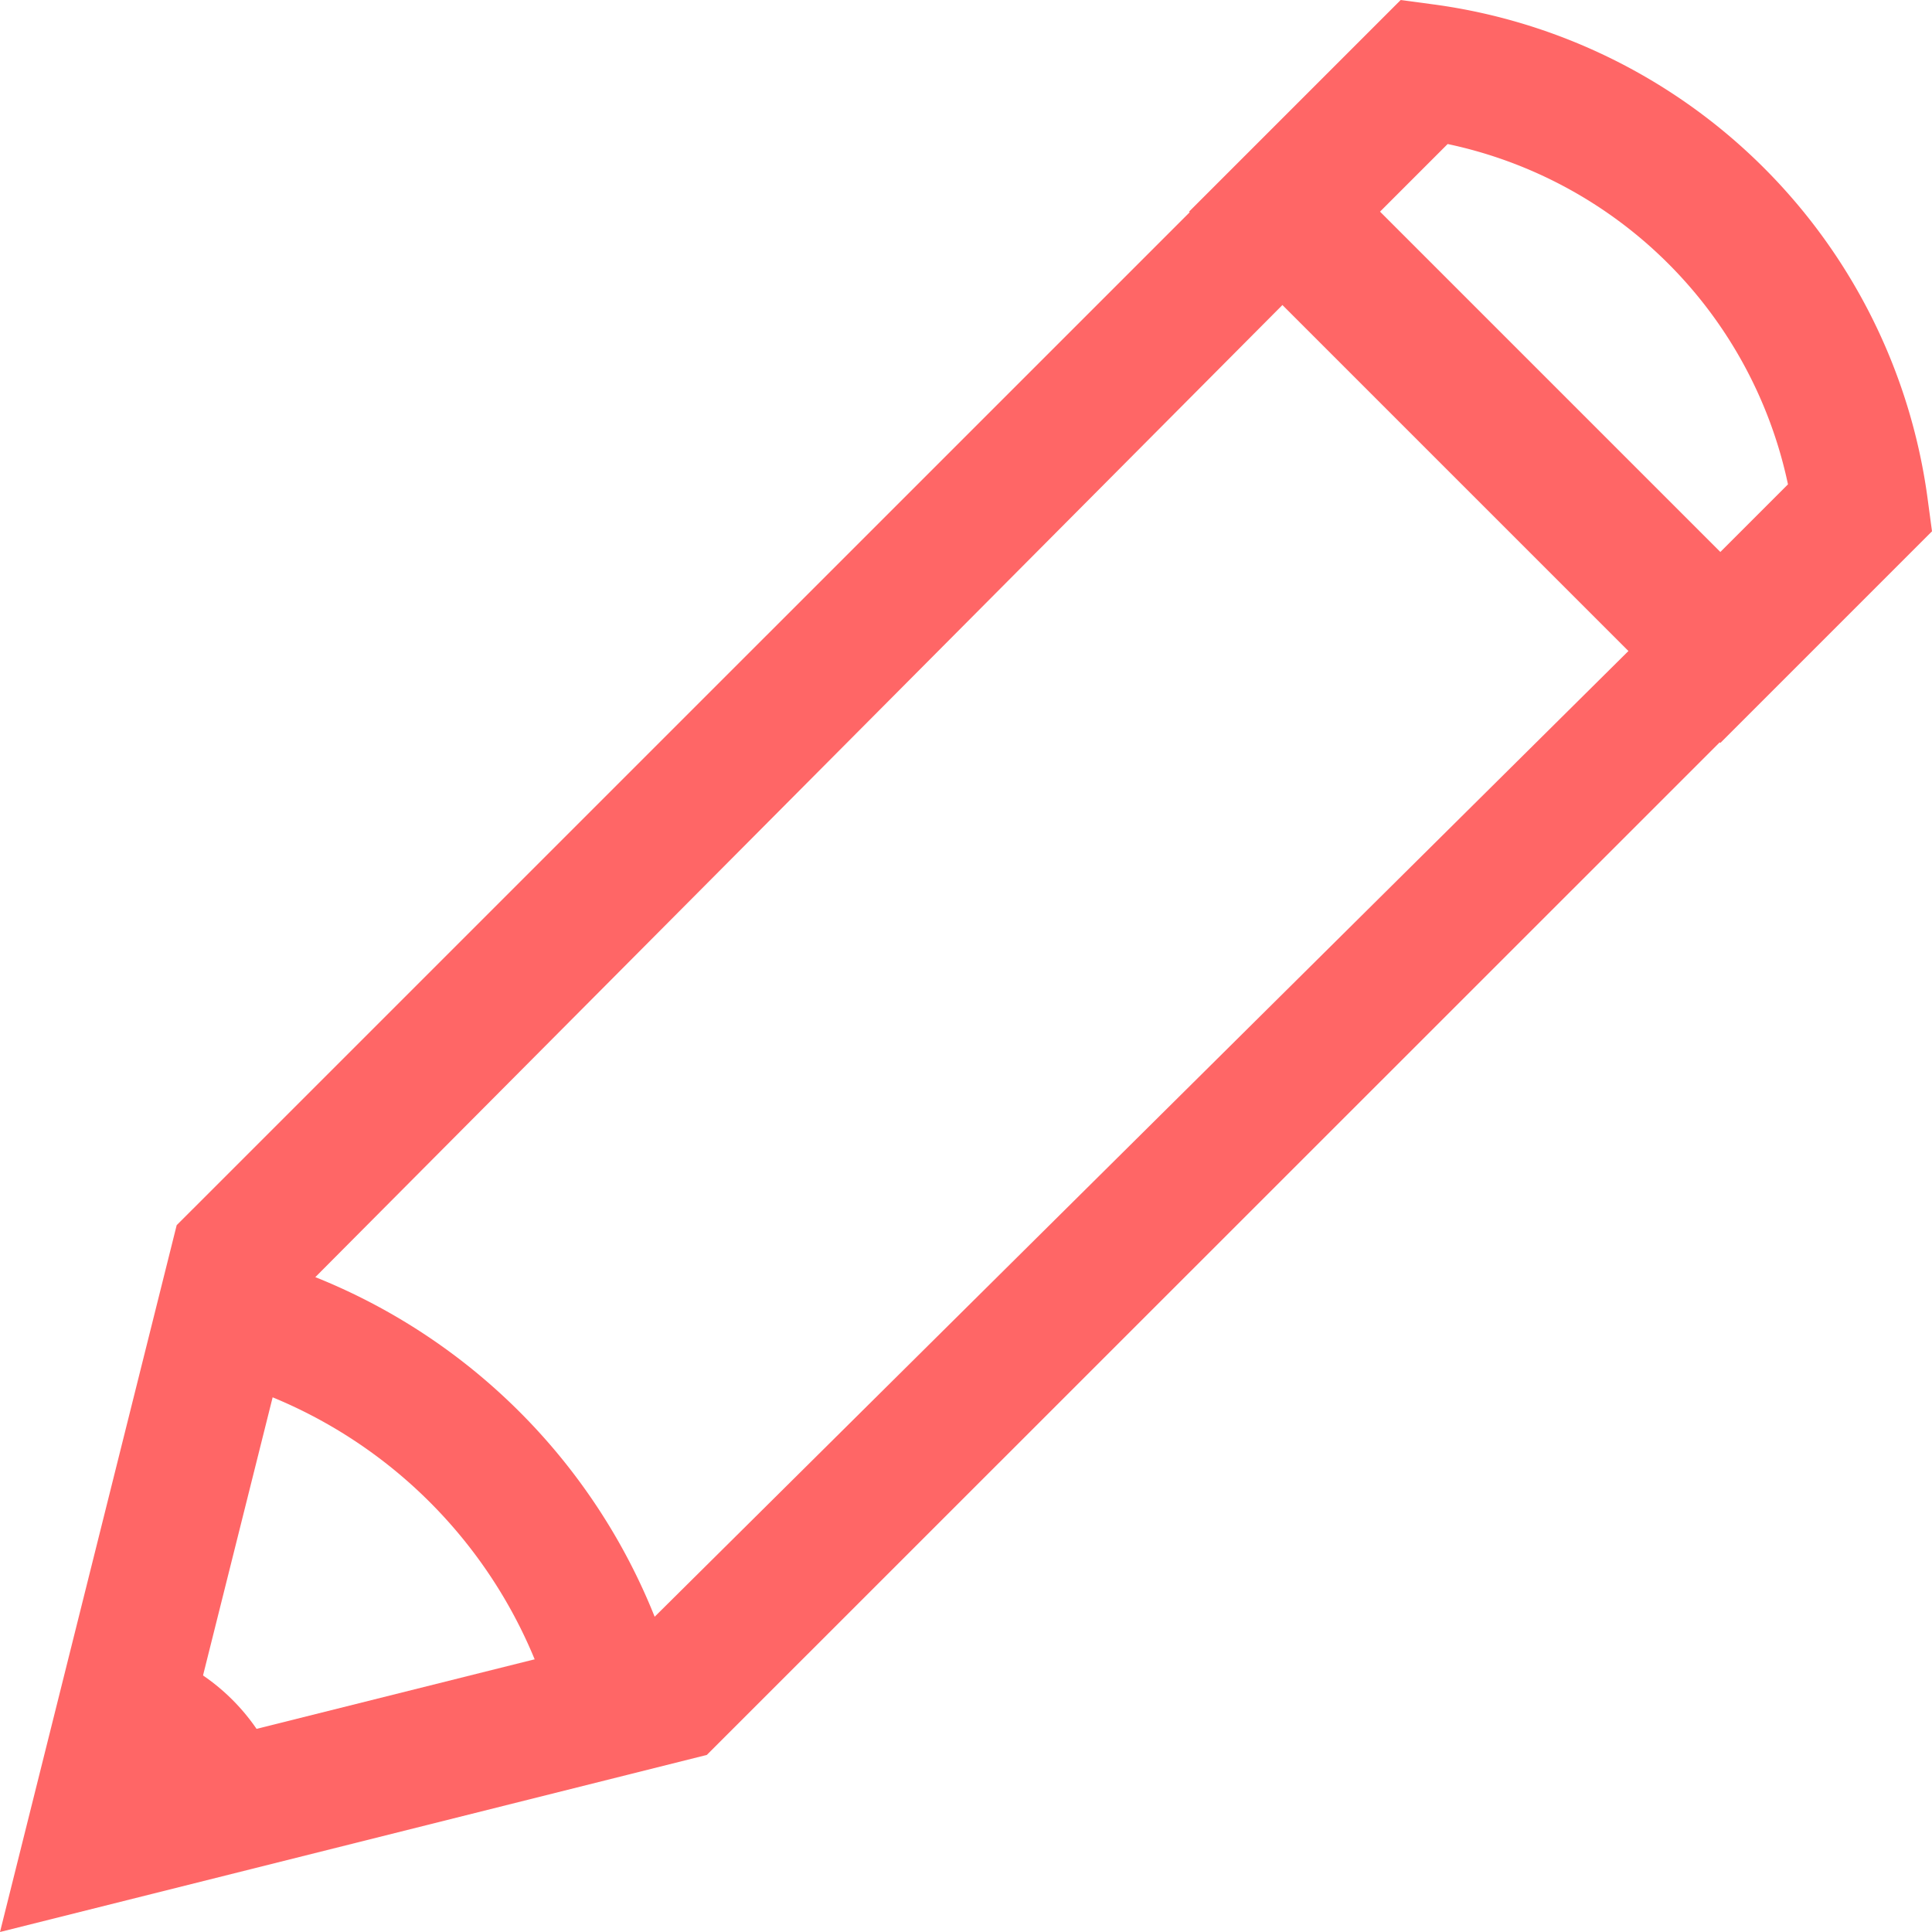 <svg xmlns="http://www.w3.org/2000/svg" width="20" height="20" viewBox="0 0 20 20">
  <g id="Group_39" data-name="Group 39" transform="translate(-1822.722 -855.086)">
    <path id="Fill-169" d="M7.357,23.268a4.991,4.991,0,0,0-3.644-3.644l.32-1.28a6.309,6.309,0,0,1,4.6,4.6l-1.28.32" transform="translate(1821.13 849.697)" fill="#f66" fill-rule="evenodd"/>
    <path id="Fill-171" d="M2,26.156l2.058-.514A2.124,2.124,0,0,0,2.514,24.1L2,26.156" transform="translate(1821.628 848.024)" fill="#f66" fill-rule="evenodd"/>
    <g id="Group_36" data-name="Group 36">
      <path id="Fill-168" d="M.722,22.133l1.829-7.317L13.683,3.685,19.17,9.172,8.039,20.3.722,22.133Zm3.089-6.6L2.639,20.215l4.685-1.172,10.3-10.215L14.01,5.278,3.811,15.53Z" transform="translate(1822 852.953)" fill="#f66" fill-rule="evenodd"/>
      <path id="Fill-172" d="M24.185,7.777l-5.5-5.5L20.876.086l.342.046A5.963,5.963,0,0,1,26.33,5.244l.046.342L24.185,7.777Zm-3.523-5.5L24.185,5.8l.7-.7a4.566,4.566,0,0,0-3.523-3.523l-.7.7Z" transform="translate(1816.346 855)" fill="#f66" fill-rule="evenodd"/>
    </g>
  </g>
</svg>
